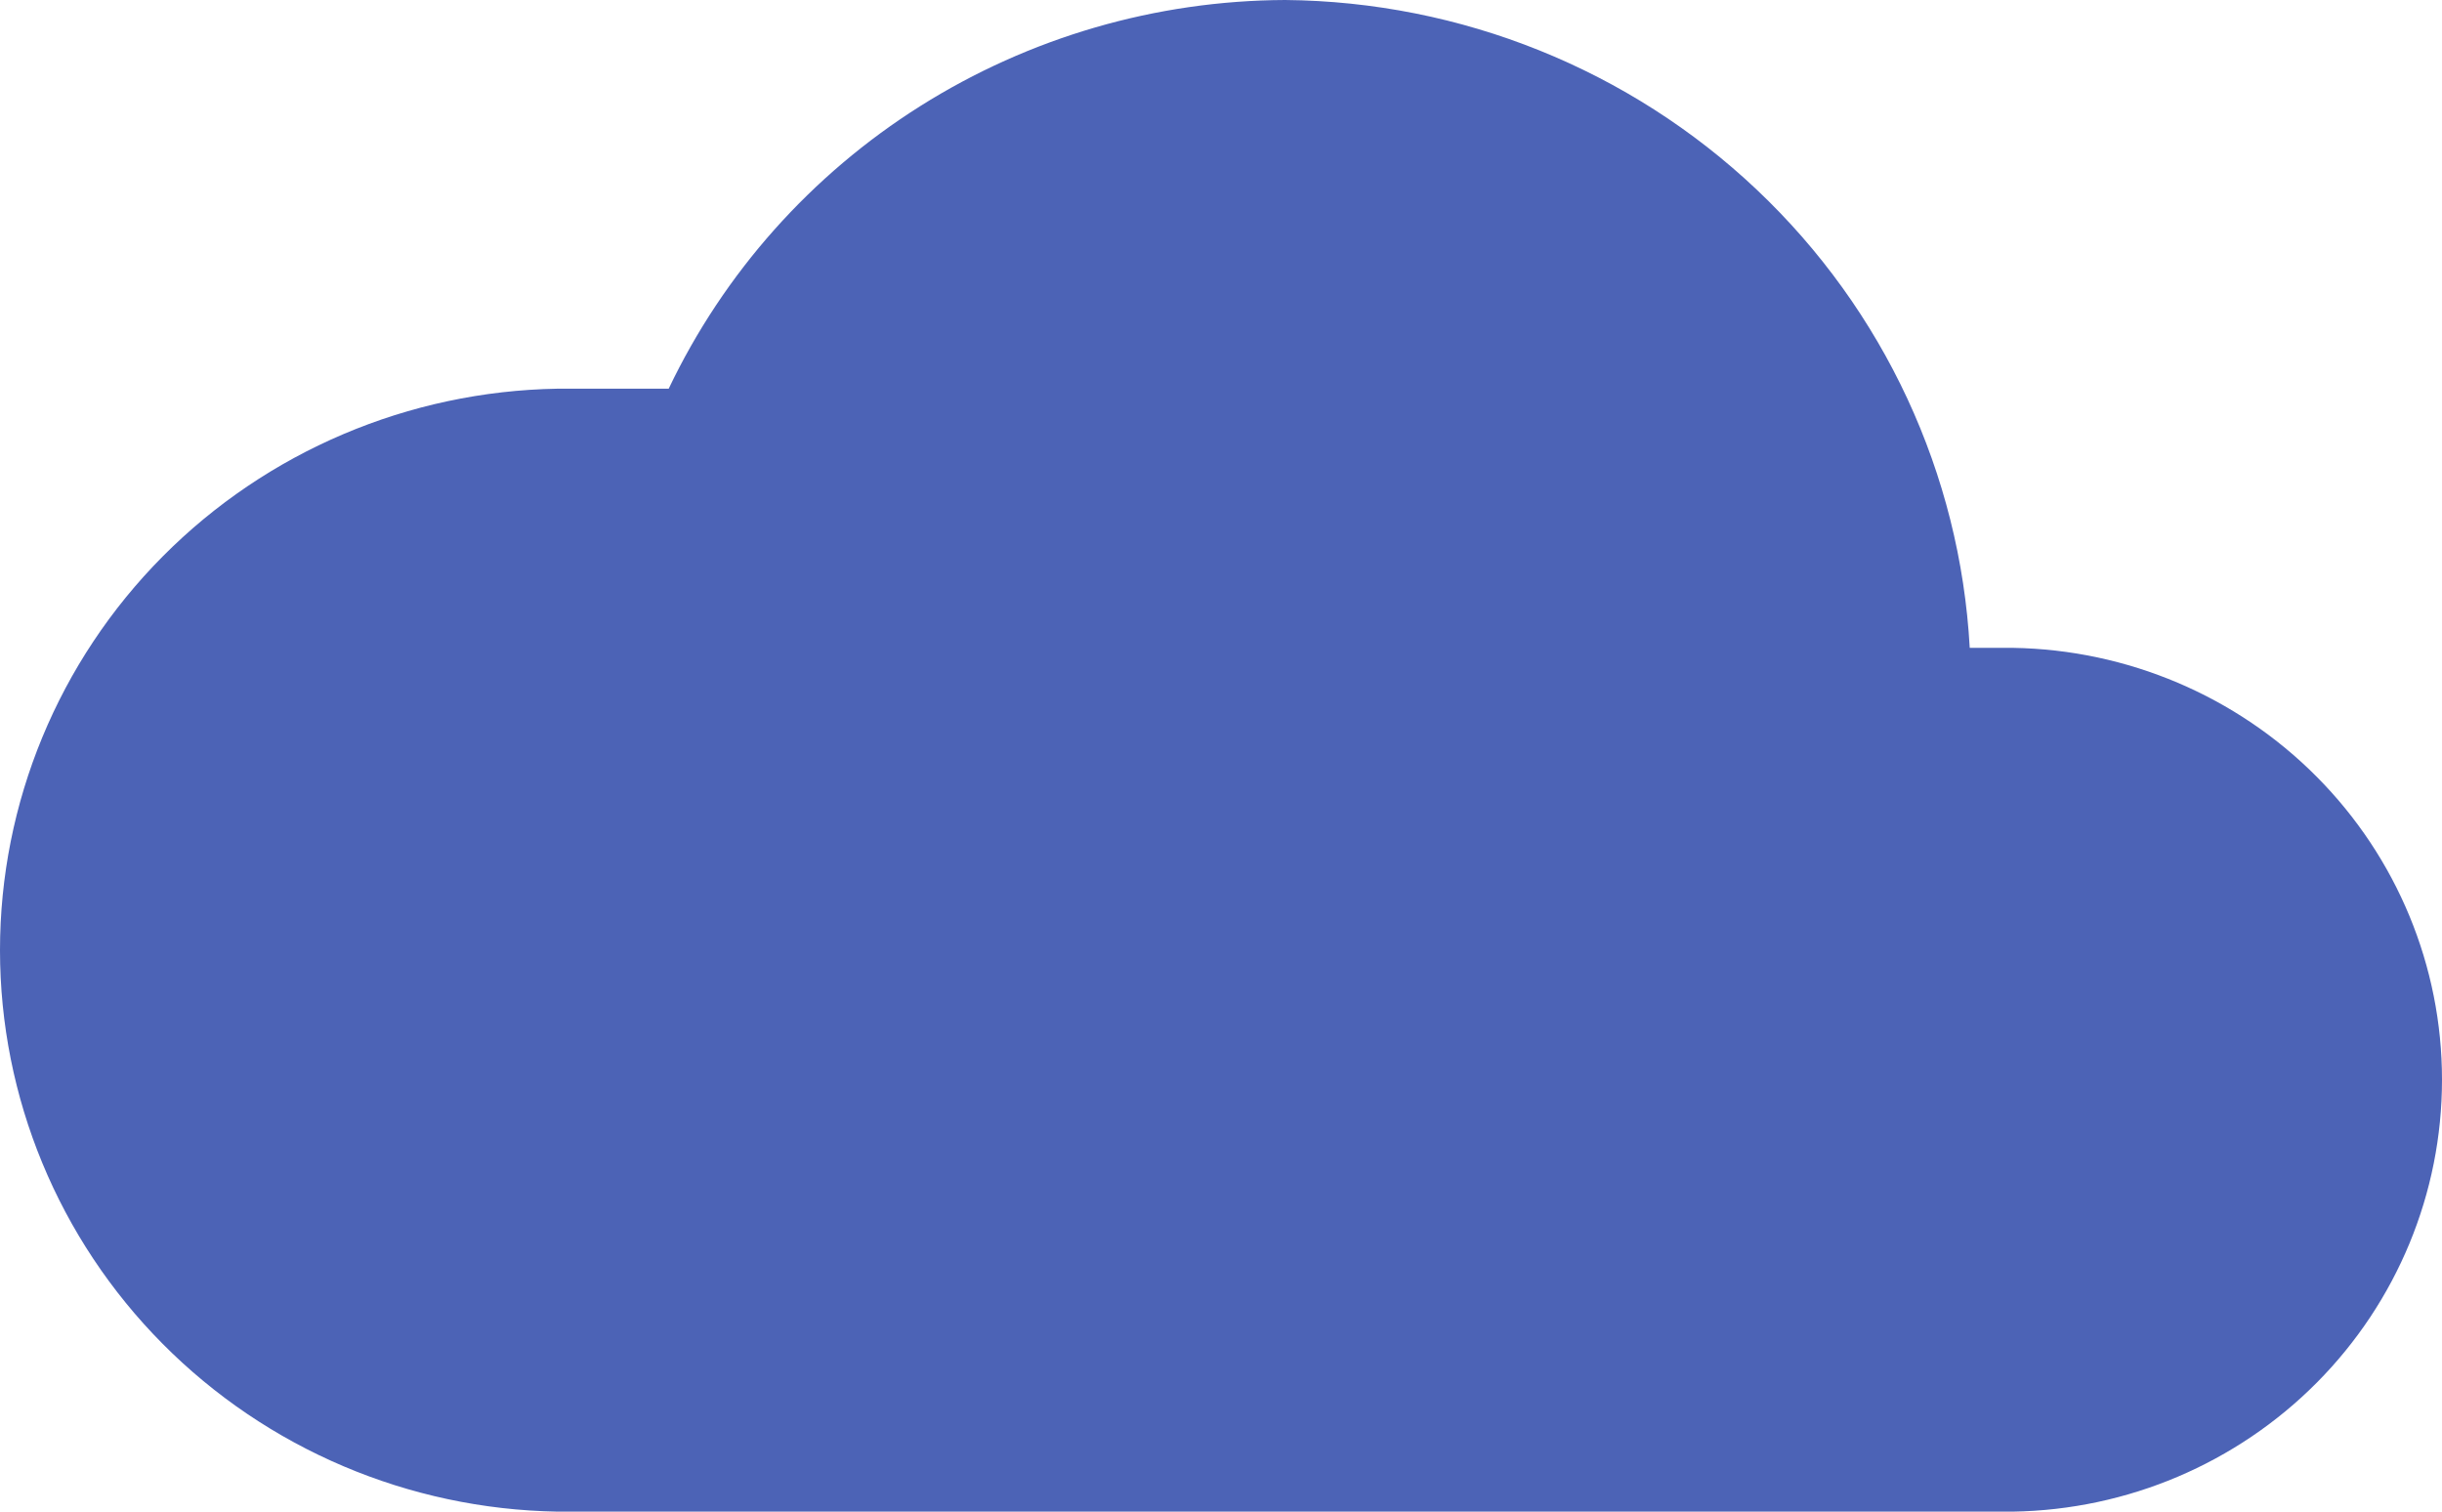 <svg width="84" height="52" viewBox="0 0 84 52" fill="none" xmlns="http://www.w3.org/2000/svg">
<path d="M69.245 52H19.173C14.058 51.914 9.182 49.842 5.596 46.229C2.01 42.616 0 37.752 0 32.686C0 27.619 2.01 22.755 5.596 19.142C9.182 15.53 14.058 13.457 19.173 13.371H23.002C24.902 9.387 27.902 6.016 31.655 3.65C35.408 1.284 39.76 0.018 44.209 0C50.258 0.055 56.059 2.389 60.433 6.529C64.807 10.669 67.425 16.303 67.755 22.286H69.245C73.181 22.35 76.933 23.944 79.693 26.723C82.453 29.502 84 33.244 84 37.143C84 41.041 82.453 44.784 79.693 47.563C76.933 50.342 73.181 51.936 69.245 52Z" fill="#4C63B6"/>
</svg>
